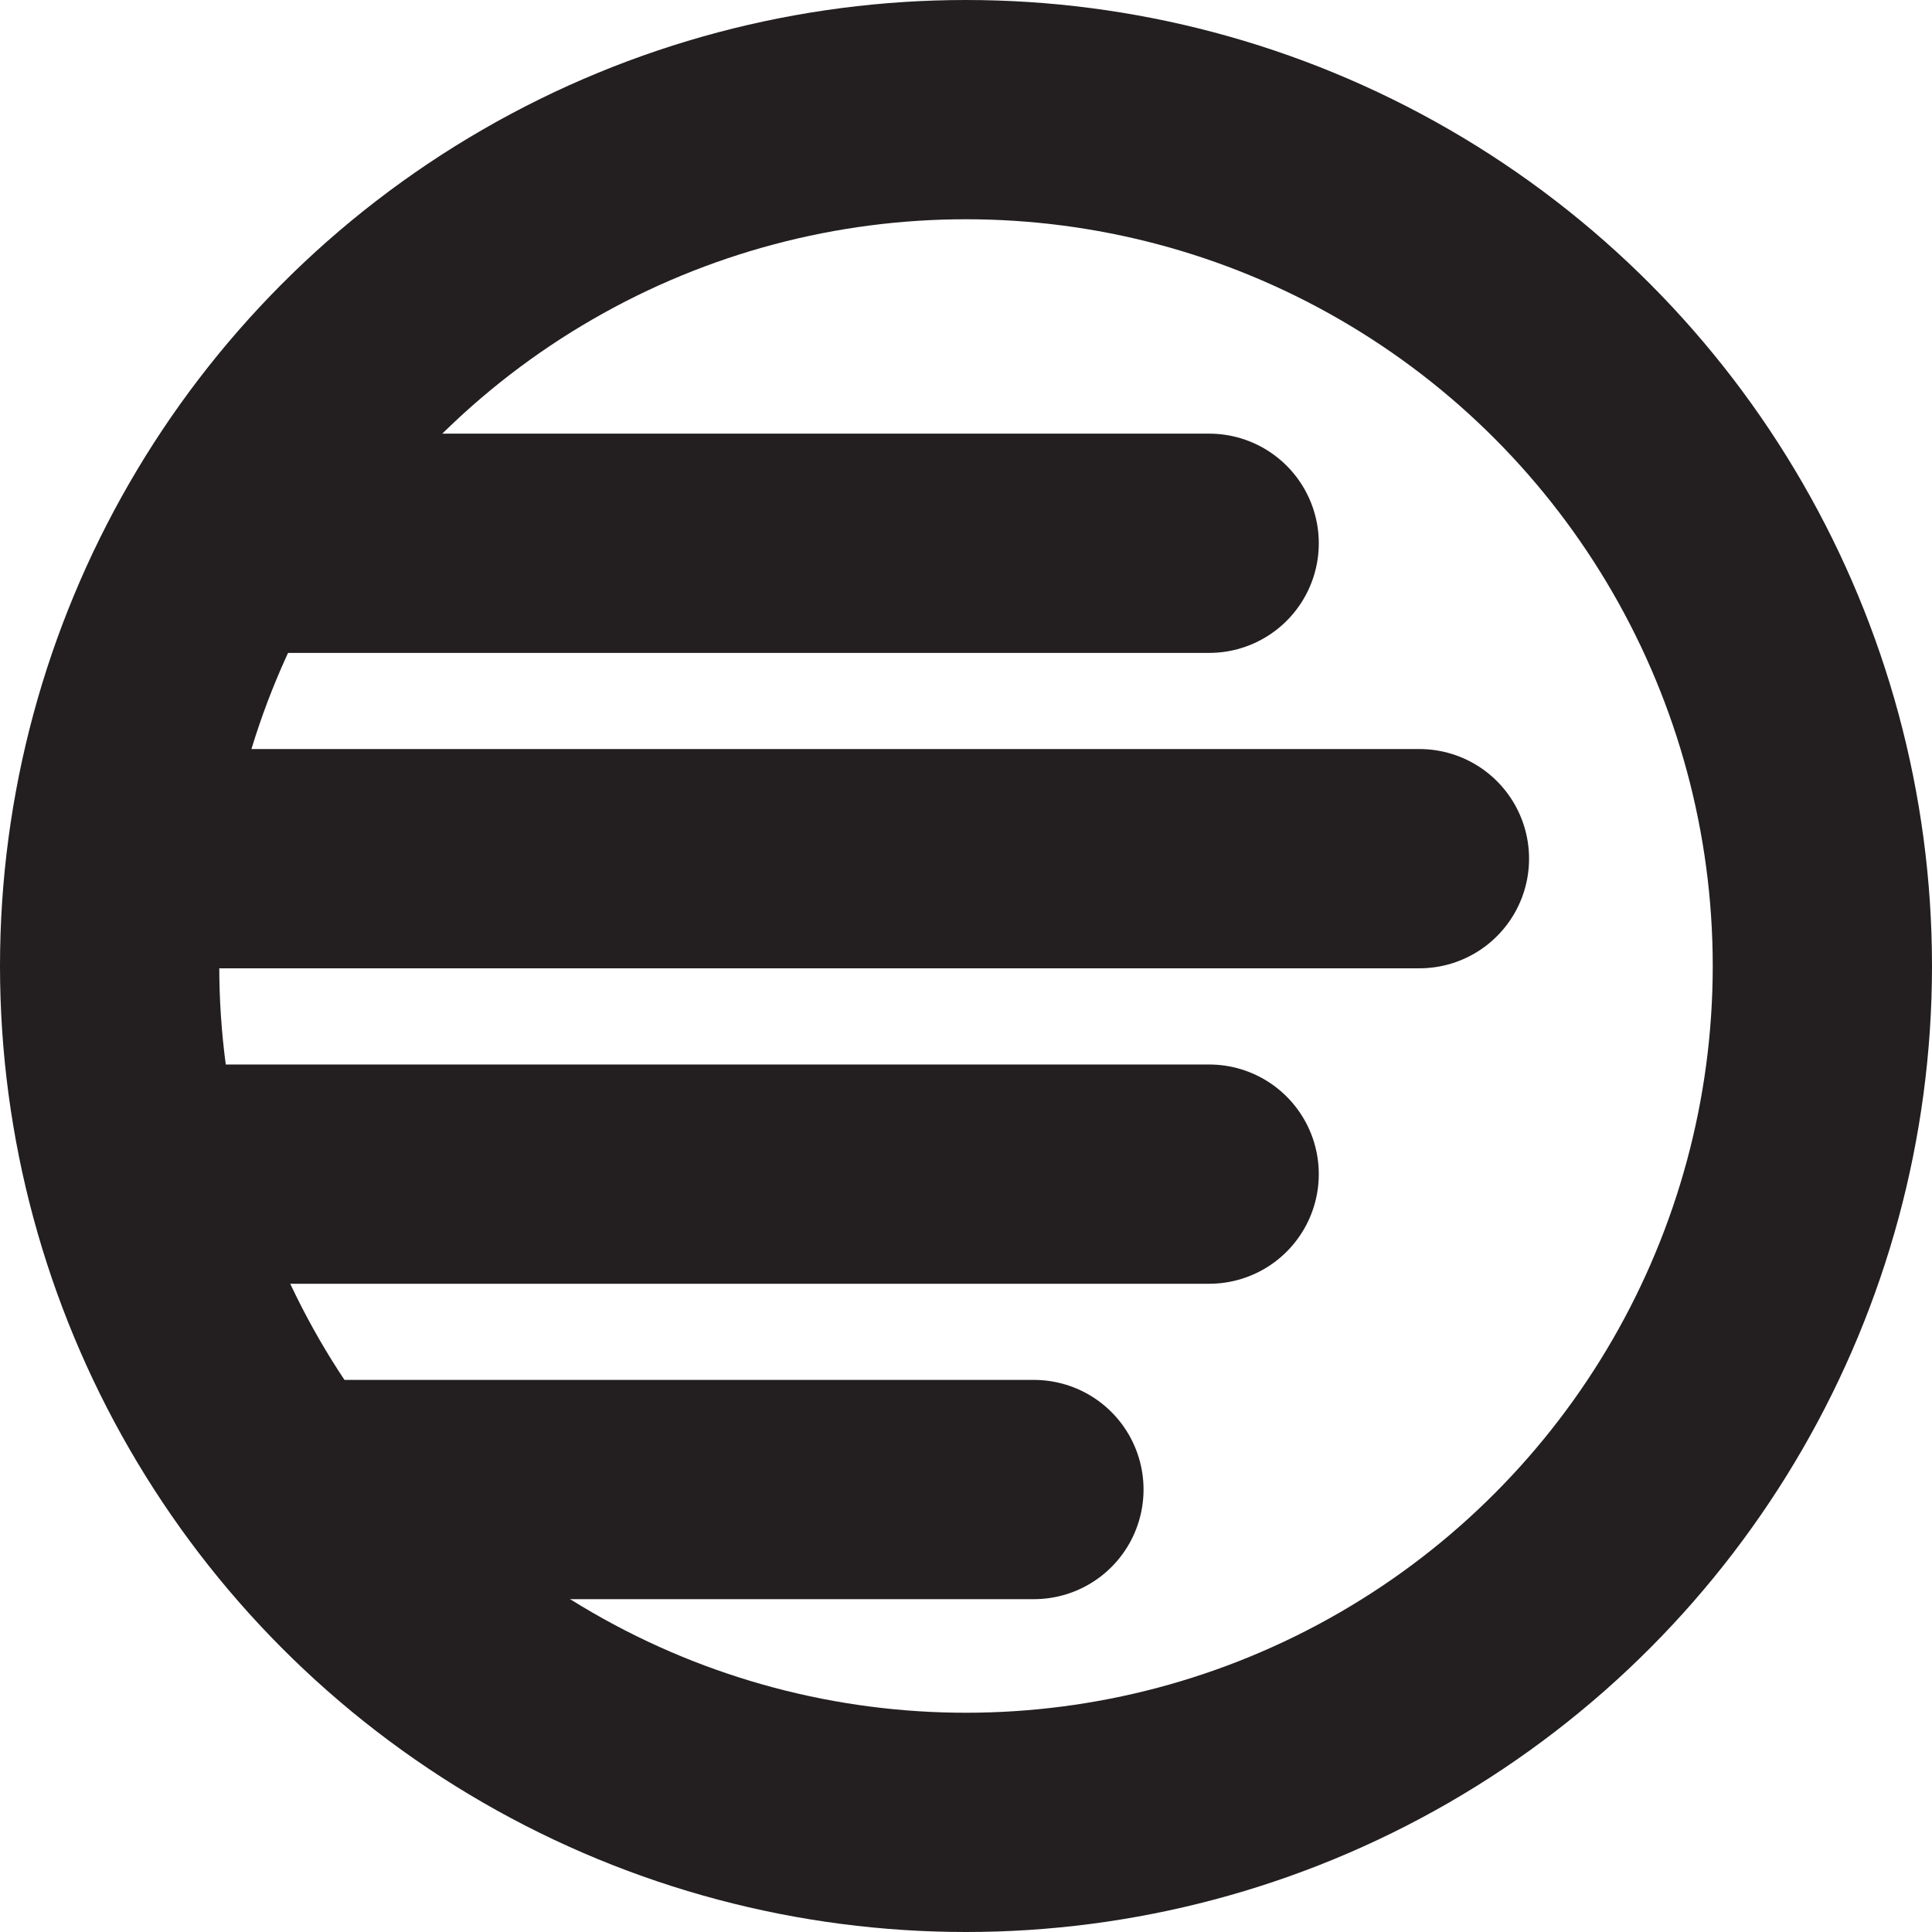 <svg id="Group_214" data-name="Group 214" xmlns="http://www.w3.org/2000/svg" width="35.246" height="35.246" viewBox="0 0 35.246 35.246">
  <g id="Ellipse_290" data-name="Ellipse 290" transform="translate(0 0)" fill="none" stroke="#231f20" stroke-width="4">
    <circle cx="17.623" cy="17.623" r="17.623" stroke="none"/>
    <circle cx="17.623" cy="17.623" r="15.623" fill="none"/>
  </g>
  <line id="Line_249" data-name="Line 249" x2="17.903" transform="translate(4.156 9.911)" fill="none" stroke="#231f20" stroke-linecap="round" stroke-width="4"/>
  <line id="Line_250" data-name="Line 250" x2="23.657" transform="translate(2.238 15.665)" fill="none" stroke="#231f20" stroke-linecap="round" stroke-width="4"/>
  <line id="Line_251" data-name="Line 251" x2="17.903" transform="translate(4.156 21.42)" fill="none" stroke="#231f20" stroke-linecap="round" stroke-width="4"/>
  <line id="Line_252" data-name="Line 252" x2="12.788" transform="translate(6.074 27.174)" fill="none" stroke="#231f20" stroke-linecap="round" stroke-width="4"/>
</svg>
